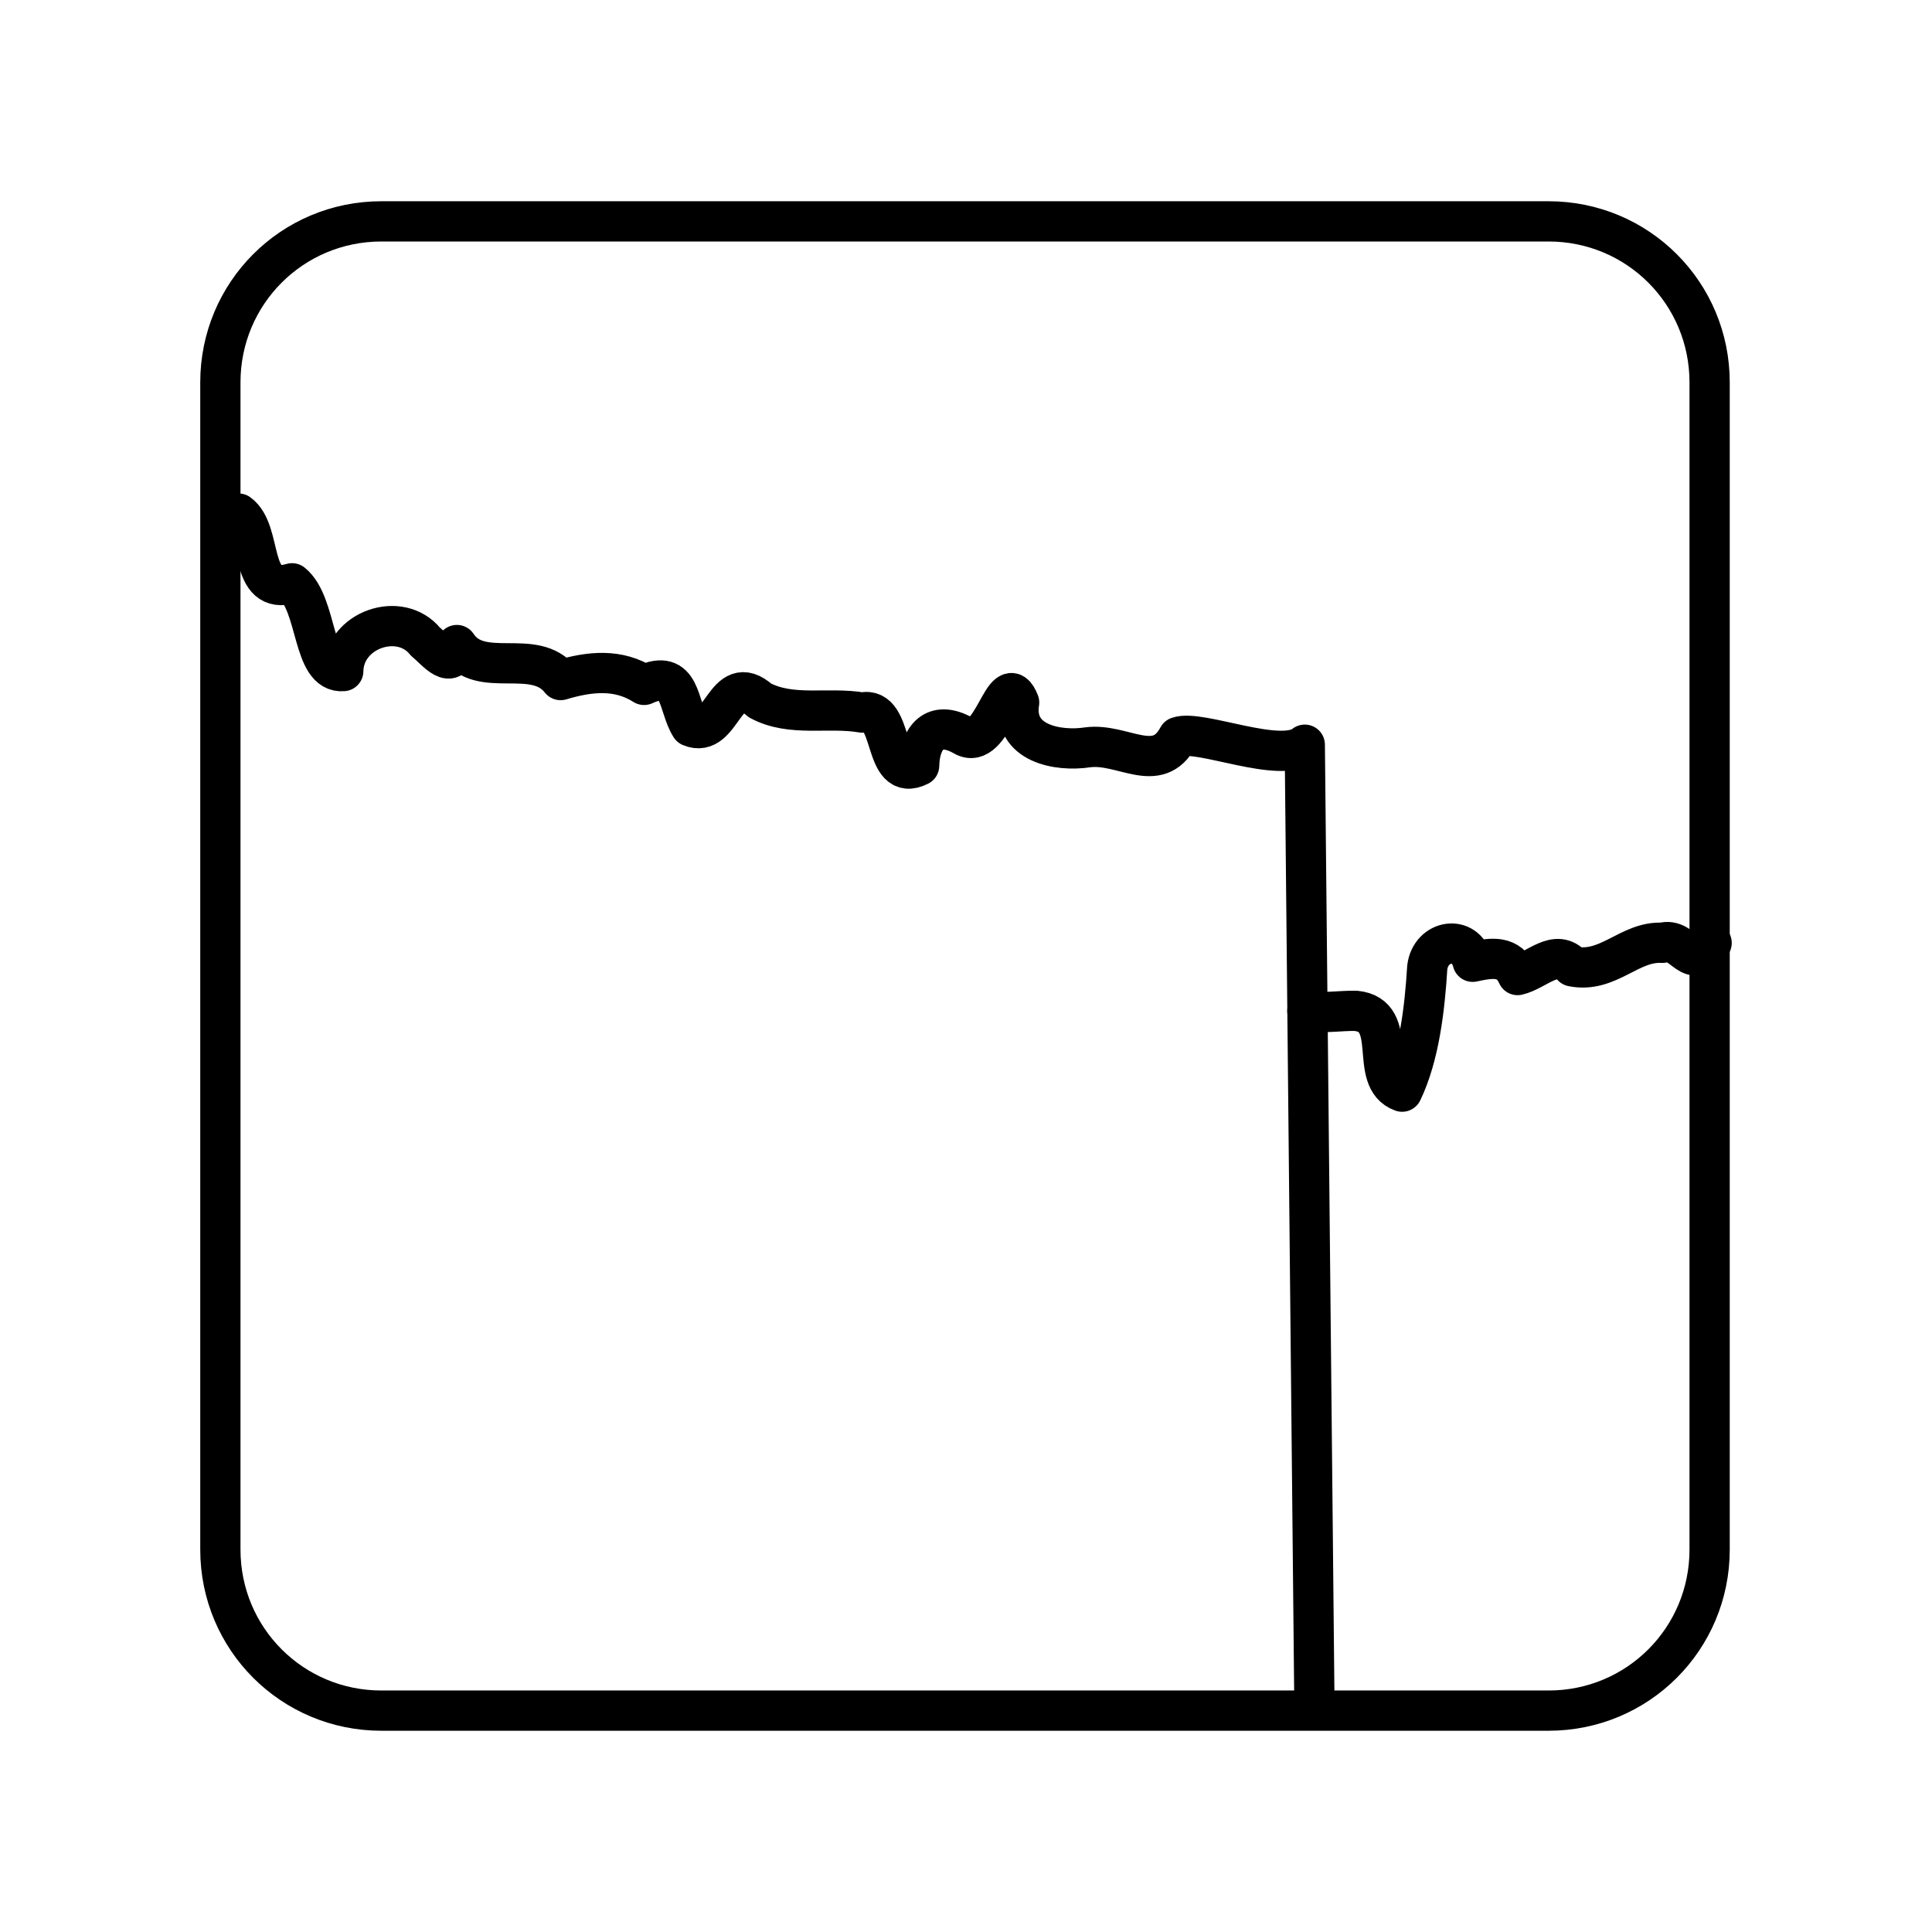 <svg xmlns="http://www.w3.org/2000/svg" width="3em" height="3em" viewBox="0 0 48 48"><path fill="none" stroke="currentColor" stroke-linecap="round" stroke-linejoin="round" d="M9.475 5.5h29c2.216 0 4 1.784 4 4v29c0 2.216-1.784 4-4 4h-29c-2.216 0-4-1.784-4-4v-29c0-2.216 1.784-4 4-4"/><path fill="none" stroke="currentColor" stroke-linecap="round" stroke-linejoin="round" d="M32.481 25.12c.39.06.841-.013 1.202-.006c1.113.108.281 1.697 1.152 2.008c.424-.88.562-2.06.625-3.087c.086-.691.951-.828 1.128-.14c.499-.108.893-.16 1.116.33c.474-.109.955-.687 1.362-.215c.893.18 1.417-.632 2.233-.586c.544-.16.699.779 1.226.003"/><path fill="none" stroke="currentColor" stroke-linecap="round" stroke-linejoin="round" d="M5.926 12.76c.627.456.229 2.06 1.33 1.732c.646.52.493 2.25 1.272 2.181c.017-1.034 1.412-1.506 2.037-.737c.278.229.683.776.786.09c.586.883 1.923.037 2.577.87c.735-.221 1.436-.285 2.074.12c.937-.433.827.52 1.156 1.033c.793.334.84-1.43 1.722-.648c.78.419 1.685.156 2.54.302c.836-.186.478 1.793 1.416 1.32c.014-.688.376-1.156 1.101-.745c.726.43 1.02-1.757 1.383-.824c-.16 1.018.96 1.227 1.704 1.113c.87-.114 1.732.705 2.247-.258c.547-.192 2.542.687 3.146.193l.24 23.93"/></svg>